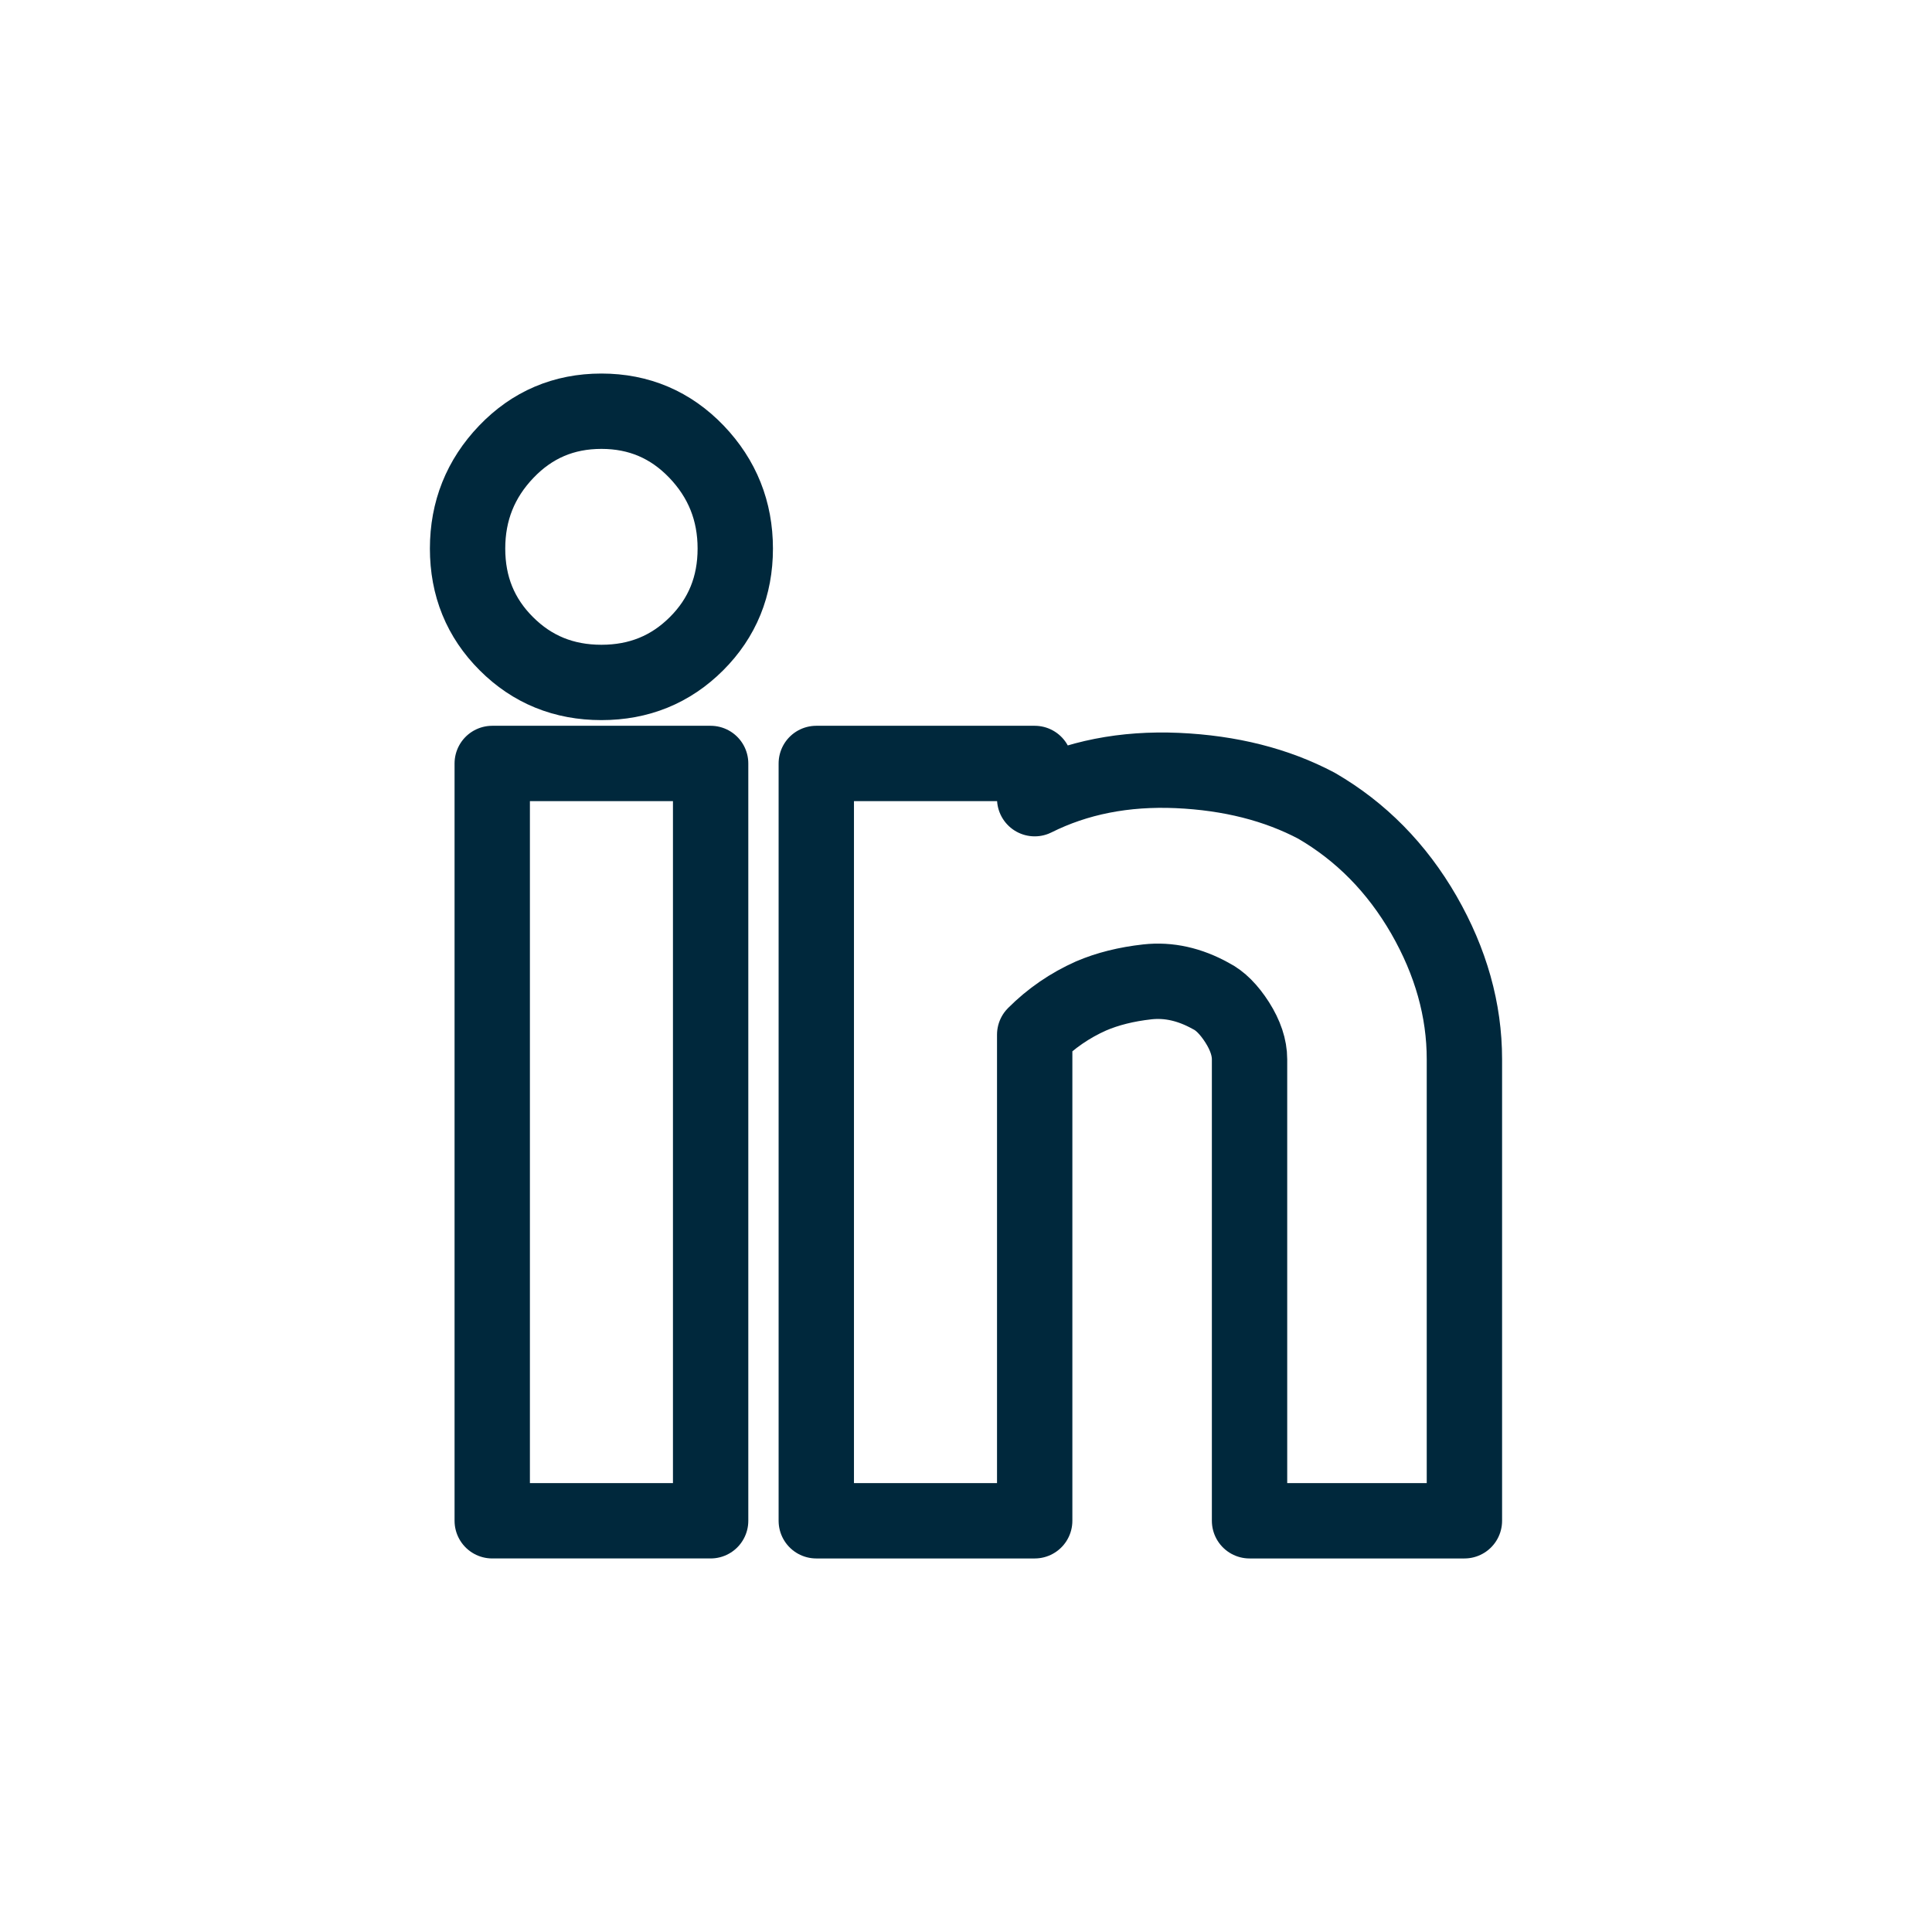 <?xml version="1.0" encoding="utf-8"?>
<!-- Generator: Adobe Illustrator 16.0.0, SVG Export Plug-In . SVG Version: 6.00 Build 0)  -->
<!DOCTYPE svg PUBLIC "-//W3C//DTD SVG 1.1//EN" "http://www.w3.org/Graphics/SVG/1.1/DTD/svg11.dtd">
<svg version="1.1" id="Layer_1" xmlns="http://www.w3.org/2000/svg" xmlns:xlink="http://www.w3.org/1999/xlink" x="0px" y="0px"
	 width="200px" height="200px" viewBox="0 0 200 200" enable-background="new 0 0 200 200" xml:space="preserve">
<path fill="none" stroke="#00283C" stroke-width="7.8" stroke-linejoin="round" stroke-miterlimit="10" d="M62.258,42.569
	c-3.89,0-7.172,1.401-9.844,4.193c-2.678,2.797-4.011,6.143-4.011,10.027c0,3.892,1.333,7.174,4.011,9.845
	c2.672,2.677,5.955,4.012,9.844,4.012c3.887,0,7.169-1.335,9.847-4.012c2.673-2.671,4.01-5.953,4.01-9.845
	c0-3.885-1.337-7.23-4.01-10.027C69.427,43.971,66.145,42.569,62.258,42.569z M73.564,79.033H50.956v78.397h22.608V79.033z
	 M84.502,157.431h22.609v-50.321c1.696-1.697,3.646-3.035,5.834-4.009c1.698-0.73,3.646-1.216,5.834-1.459
	c2.188-0.241,4.376,0.243,6.563,1.459c0.97,0.487,1.879,1.401,2.734,2.734c0.849,1.337,1.276,2.615,1.276,3.827v47.769h22.243
	v-47.769c0-5.104-1.4-10.085-4.192-14.95c-2.801-4.859-6.509-8.626-11.121-11.303c-4.139-2.189-8.934-3.401-14.404-3.647
	c-5.47-0.238-10.393,0.729-14.768,2.917v-3.646H84.502V157.431z"/>
</svg>

